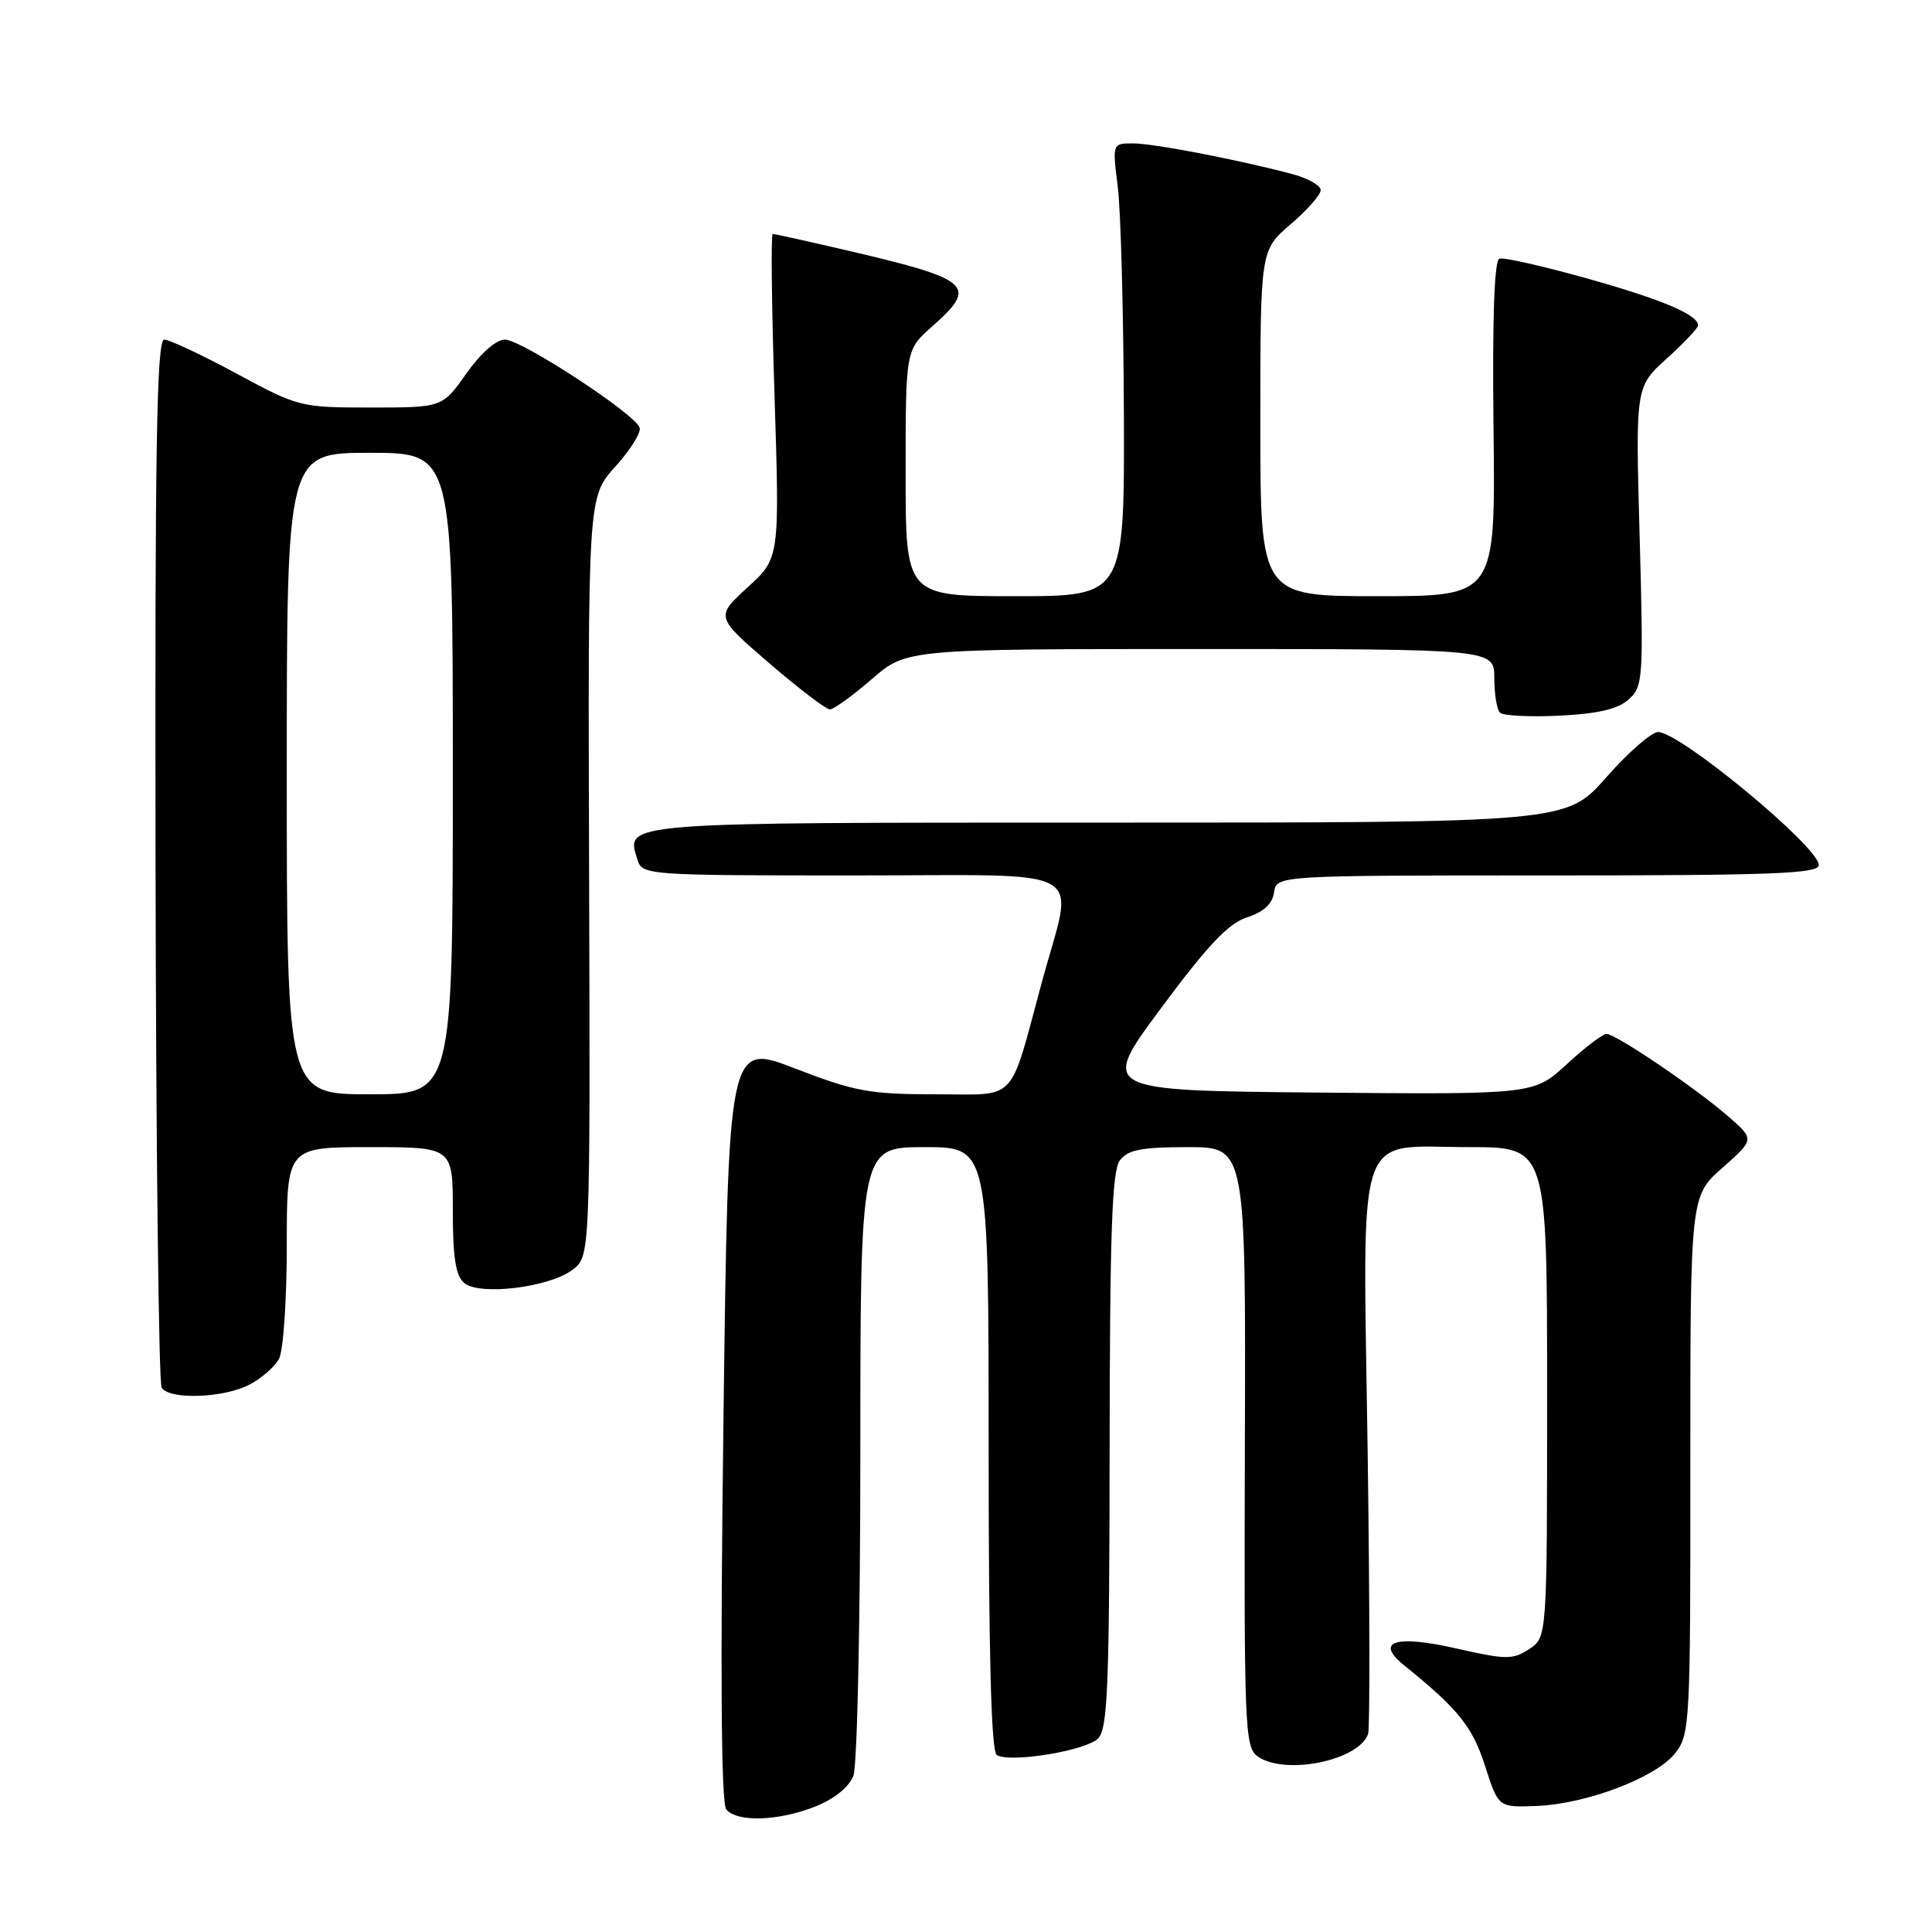<?xml version="1.0" encoding="UTF-8" standalone="no"?>
<!DOCTYPE svg PUBLIC "-//W3C//DTD SVG 1.1//EN" "http://www.w3.org/Graphics/SVG/1.1/DTD/svg11.dtd" >
<svg xmlns="http://www.w3.org/2000/svg" xmlns:xlink="http://www.w3.org/1999/xlink" version="1.1" viewBox="0 0 256 256">
 <g >
 <path fill="currentColor"
d=" M 108.06 239.36 C 110.58 238.35 112.51 236.79 113.08 235.30 C 113.59 233.96 114.00 214.69 114.00 192.43 C 114.00 152.00 114.00 152.00 122.50 152.00 C 131.00 152.00 131.00 152.00 131.00 191.94 C 131.00 219.36 131.34 232.09 132.08 232.55 C 133.82 233.63 143.87 231.99 145.50 230.36 C 146.78 229.08 147.00 223.41 147.03 192.18 C 147.06 163.26 147.34 155.13 148.39 153.75 C 149.45 152.35 151.26 152.00 157.40 152.00 C 165.08 152.00 165.08 152.00 164.95 191.70 C 164.84 228.68 164.95 231.49 166.60 232.70 C 170.15 235.29 180.00 233.33 181.28 229.77 C 181.53 229.07 181.50 212.19 181.22 192.25 C 180.59 148.41 179.39 152.00 194.65 152.00 C 205.00 152.00 205.00 152.00 205.00 184.48 C 205.00 216.95 205.00 216.95 202.62 218.52 C 200.45 219.93 199.57 219.93 193.02 218.44 C 184.90 216.59 182.11 217.48 186.05 220.66 C 193.23 226.45 195.12 228.81 196.78 234.00 C 198.54 239.50 198.54 239.50 203.61 239.30 C 210.25 239.03 219.44 235.53 221.98 232.30 C 223.92 229.83 224.00 228.36 223.98 194.12 C 223.97 158.50 223.97 158.50 228.23 154.74 C 232.50 150.97 232.50 150.97 229.00 147.93 C 224.68 144.16 214.10 137.00 212.86 137.00 C 212.36 137.00 209.99 138.81 207.60 141.02 C 203.24 145.03 203.24 145.03 174.50 144.77 C 145.75 144.50 145.75 144.50 153.87 133.55 C 160.03 125.25 162.77 122.35 165.24 121.55 C 167.45 120.84 168.60 119.77 168.82 118.25 C 169.14 116.00 169.14 116.00 205.07 116.00 C 234.93 116.00 241.00 115.77 241.00 114.62 C 241.00 112.22 222.62 97.00 219.71 97.00 C 218.84 97.00 215.74 99.70 212.84 103.00 C 207.56 109.00 207.56 109.00 146.90 109.00 C 81.74 109.00 82.88 108.91 84.48 113.95 C 85.12 115.95 85.79 116.00 113.18 116.00 C 145.12 116.00 142.32 114.42 138.09 130.00 C 133.63 146.45 135.00 145.00 123.94 145.00 C 115.24 145.00 113.25 144.63 105.35 141.58 C 96.50 138.16 96.50 138.16 95.86 188.33 C 95.43 221.70 95.56 238.92 96.23 239.75 C 97.64 241.49 103.19 241.31 108.06 239.36 Z  M 33.02 183.49 C 34.63 182.66 36.40 181.11 36.97 180.06 C 37.54 179.00 38.00 172.25 38.00 165.07 C 38.00 152.00 38.00 152.00 49.00 152.00 C 60.00 152.00 60.00 152.00 60.00 160.38 C 60.00 166.65 60.38 169.07 61.52 170.01 C 63.56 171.71 72.73 170.60 75.84 168.27 C 78.21 166.50 78.21 166.50 78.06 116.18 C 77.90 65.85 77.90 65.85 81.51 61.86 C 83.50 59.66 84.96 57.33 84.76 56.68 C 84.21 54.88 69.11 45.00 66.90 45.00 C 65.74 45.00 63.69 46.80 61.79 49.50 C 58.61 54.00 58.61 54.00 49.14 54.00 C 39.81 54.00 39.54 53.93 31.34 49.50 C 26.76 47.03 22.45 45.00 21.76 45.00 C 20.76 45.00 20.52 59.11 20.61 113.87 C 20.67 151.74 21.03 183.24 21.42 183.87 C 22.42 185.50 29.59 185.26 33.02 183.49 Z  M 215.82 92.67 C 217.72 90.95 217.78 89.94 217.26 71.06 C 216.71 51.26 216.71 51.26 220.85 47.51 C 223.13 45.45 225.00 43.48 225.00 43.12 C 225.00 41.70 220.25 39.69 210.24 36.88 C 204.45 35.26 199.25 34.08 198.68 34.27 C 198.00 34.50 197.73 42.17 197.90 56.81 C 198.16 79.00 198.16 79.00 182.58 79.00 C 167.00 79.00 167.00 79.00 167.00 56.08 C 167.00 33.16 167.00 33.16 171.00 29.73 C 173.20 27.85 175.00 25.81 175.00 25.19 C 175.00 24.58 173.31 23.62 171.25 23.07 C 164.21 21.19 152.87 19.00 150.13 19.00 C 147.39 19.00 147.39 19.00 148.11 24.75 C 148.51 27.91 148.87 41.41 148.92 54.75 C 149.00 79.00 149.00 79.00 134.50 79.00 C 120.00 79.00 120.00 79.00 120.00 62.68 C 120.00 46.37 120.00 46.37 123.50 43.27 C 129.68 37.80 128.80 37.03 111.67 33.05 C 106.82 31.92 102.64 31.00 102.39 31.00 C 102.14 31.00 102.25 40.66 102.63 52.47 C 103.31 73.95 103.31 73.95 99.05 77.84 C 94.80 81.73 94.80 81.73 101.92 87.87 C 105.84 91.24 109.46 94.00 109.96 94.00 C 110.47 94.00 112.96 92.20 115.50 90.00 C 120.12 86.00 120.12 86.00 159.06 86.00 C 198.00 86.00 198.00 86.00 198.00 89.83 C 198.00 91.94 198.34 94.01 198.75 94.43 C 199.16 94.84 202.72 95.02 206.66 94.83 C 211.78 94.57 214.39 93.96 215.82 92.67 Z  M 38.00 102.50 C 38.00 60.00 38.00 60.00 49.00 60.00 C 60.00 60.00 60.00 60.00 60.00 102.50 C 60.00 145.00 60.00 145.00 49.00 145.00 C 38.00 145.00 38.00 145.00 38.00 102.50 Z "/>
</g>
</svg>